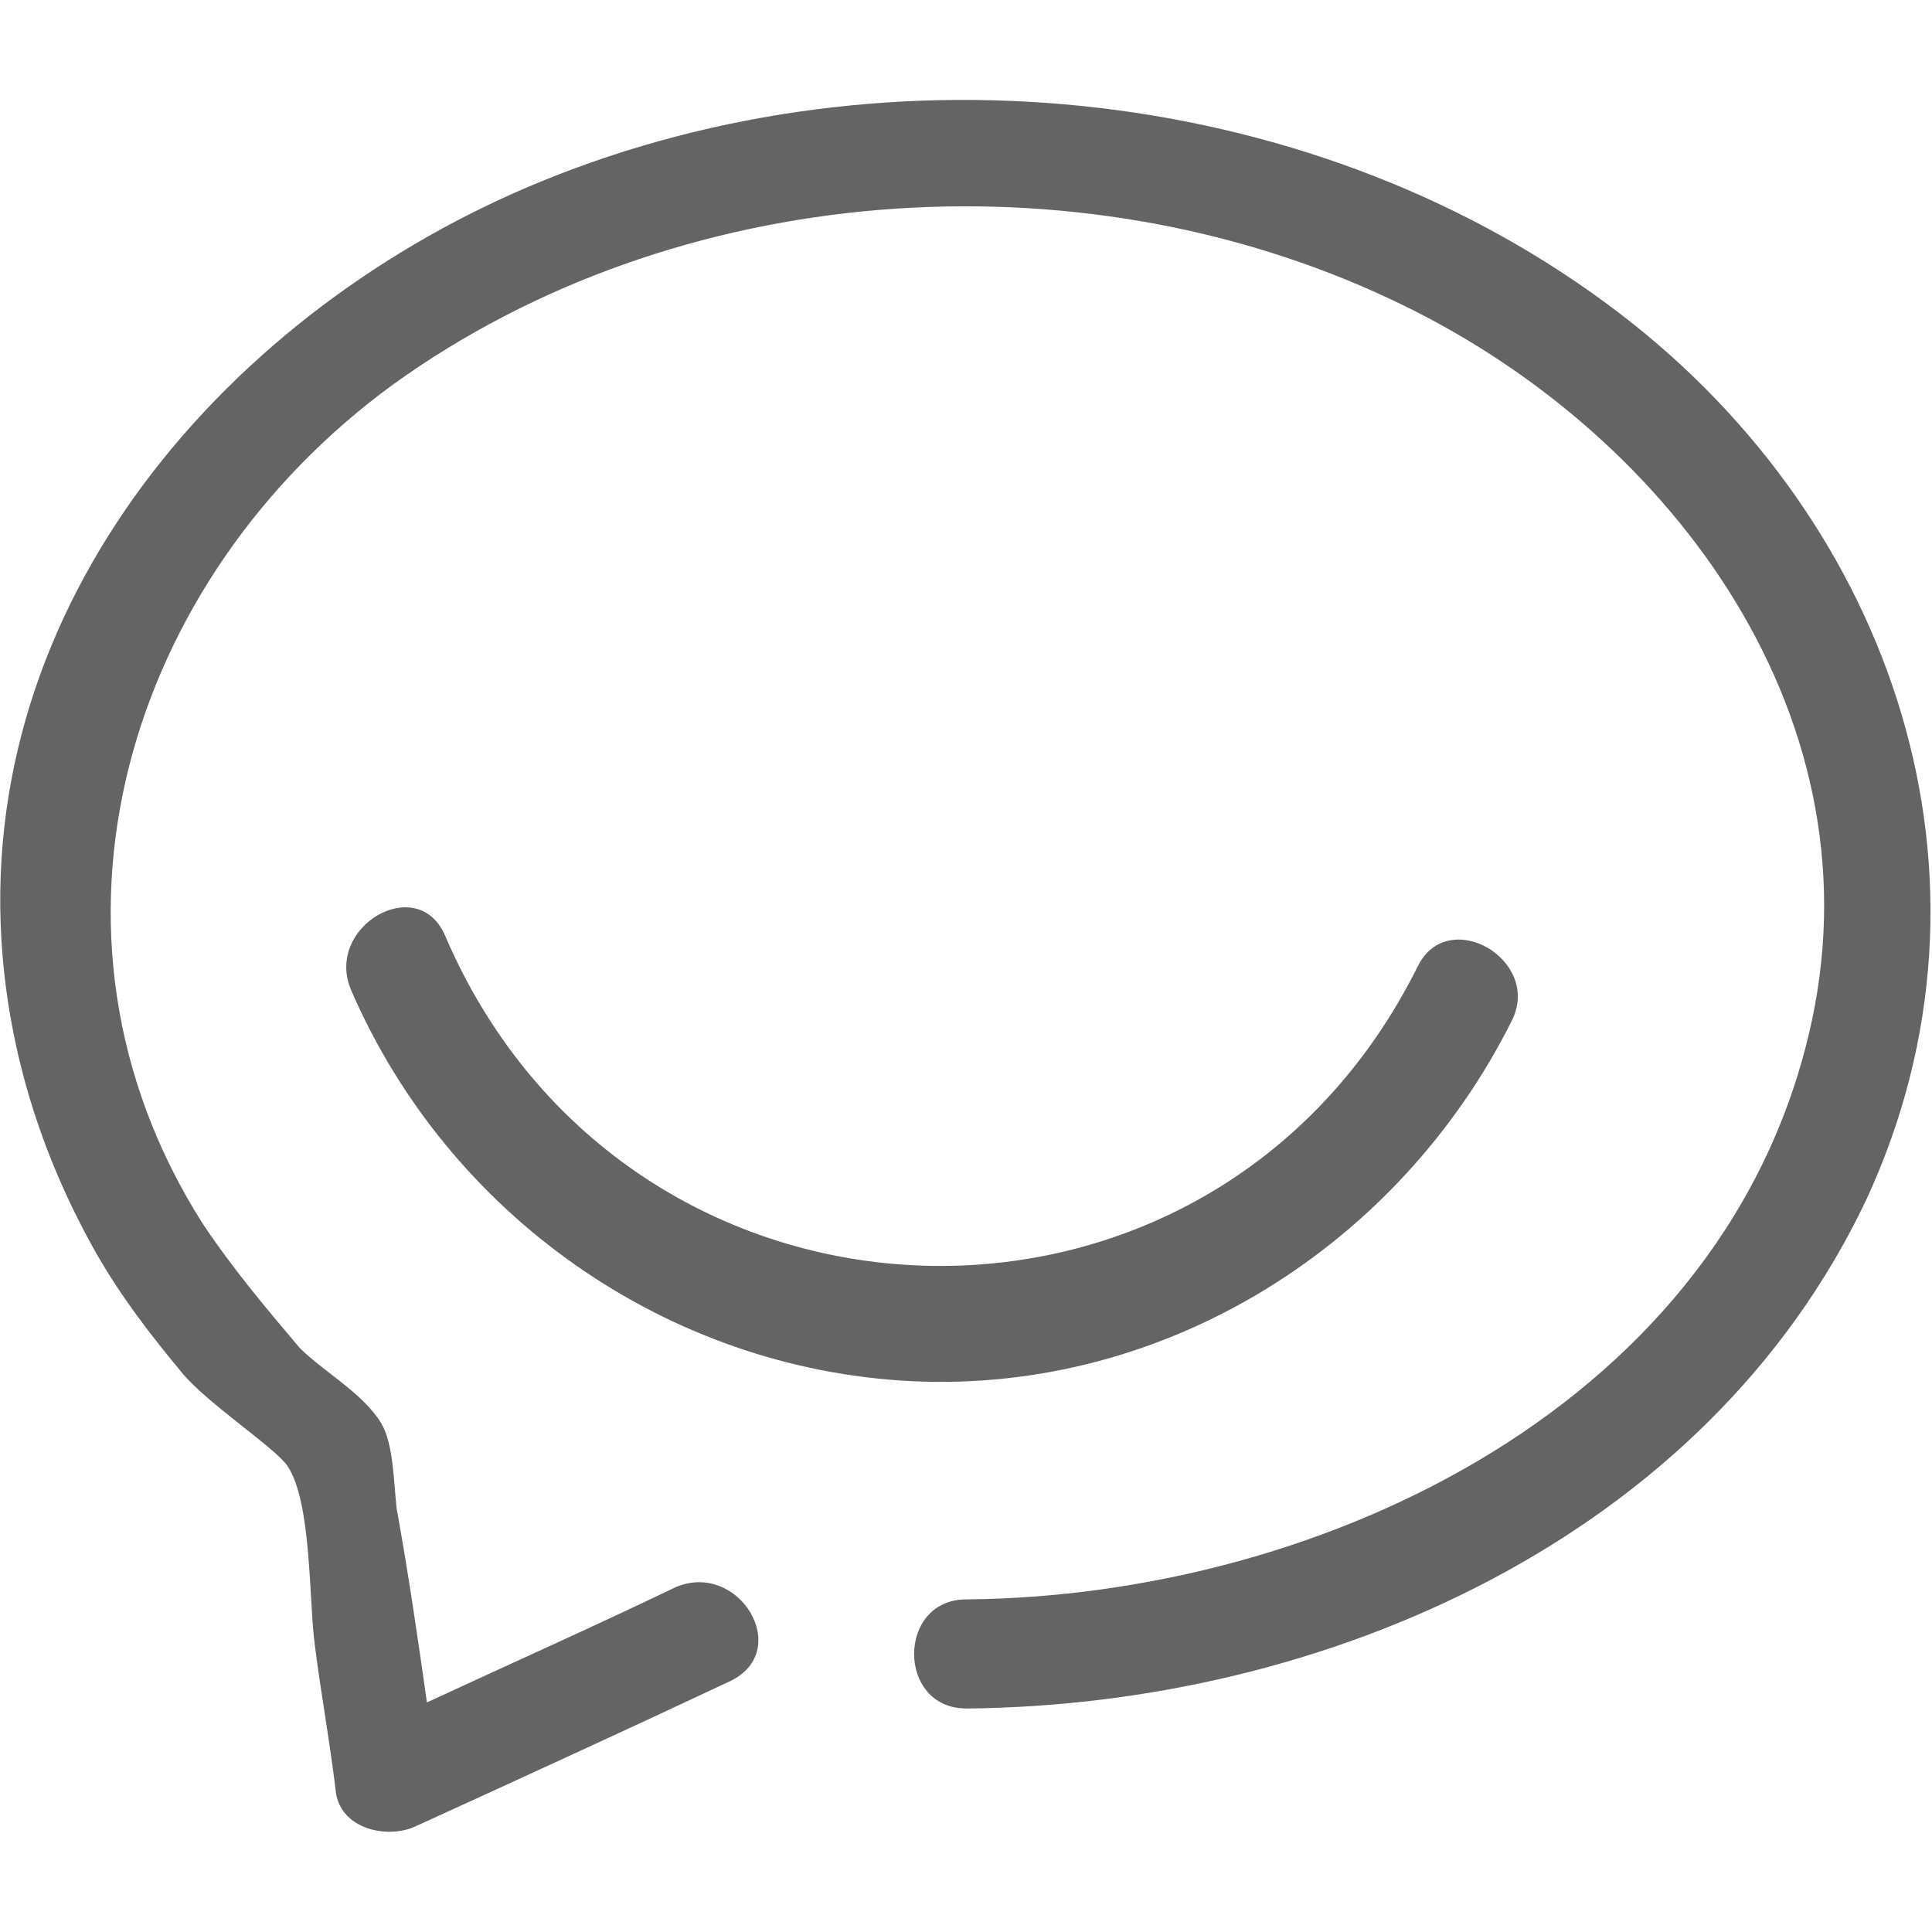 <?xml version="1.0" encoding="UTF-8"?>
<svg width="256px" height="256px" viewBox="0 0 256 256" version="1.1" xmlns="http://www.w3.org/2000/svg" xmlns:xlink="http://www.w3.org/1999/xlink">
    <!-- Generator: Sketch 49.3 (51167) - http://www.bohemiancoding.com/sketch -->
    <title>Untitled 2</title>
    <desc>Created with Sketch.</desc>
    <defs></defs>
    <g id="Page-1" stroke="none" stroke-width="1" fill="none" fill-rule="evenodd">
        <g id="回答-(1)" transform="translate(0, 13)" fill="#646464" fill-rule="nonzero">
            <path d="M187.884,114.999 C160.577,170.014 83.075,167.203 58.98,110.984 C55.366,102.551 42.918,109.779 46.532,118.212 C59.382,147.928 88.295,168.408 120.822,170.014 C154.554,171.62 185.475,151.944 200.333,122.227 C204.348,114.196 191.9,106.968 187.884,114.999 Z" id="Shape"></path>
            <path d="M214.789,28.662 C175.034,-1.857 118.011,-7.881 71.831,10.993 C30.469,27.859 -3.664,66.811 0.351,113.795 C1.556,127.849 5.973,141.101 12.8,153.148 C16.013,158.77 20.028,163.991 24.044,168.809 C27.256,172.825 36.493,178.849 38.099,181.258 C41.311,186.077 40.91,198.927 41.713,204.951 C42.516,211.376 43.721,217.801 44.524,224.627 C45.327,229.446 51.351,230.651 54.965,229.045 C69.02,222.62 83.075,216.195 96.728,209.769 C105.161,205.754 97.933,193.707 89.5,197.321 C78.657,202.541 67.815,207.36 56.571,212.58 C55.366,204.147 54.162,195.715 52.555,186.88 C52.154,183.266 52.154,178.447 50.547,175.636 C48.138,171.62 42.918,168.809 39.705,165.597 C35.288,160.376 30.871,155.156 26.855,149.133 C2.359,110.582 16.816,63.598 52.154,37.898 C89.5,10.993 142.507,6.977 184.27,26.654 C220.411,43.52 248.922,80.866 240.088,122.227 C229.245,172.825 175.435,198.525 128.05,198.927 C118.814,198.927 118.814,213.384 128.05,213.384 C175.435,212.982 226.033,190.896 247.316,145.92 C266.993,103.354 250.93,56.37 214.789,28.662 Z" id="Shape"></path>
        </g>
    </g>
</svg>